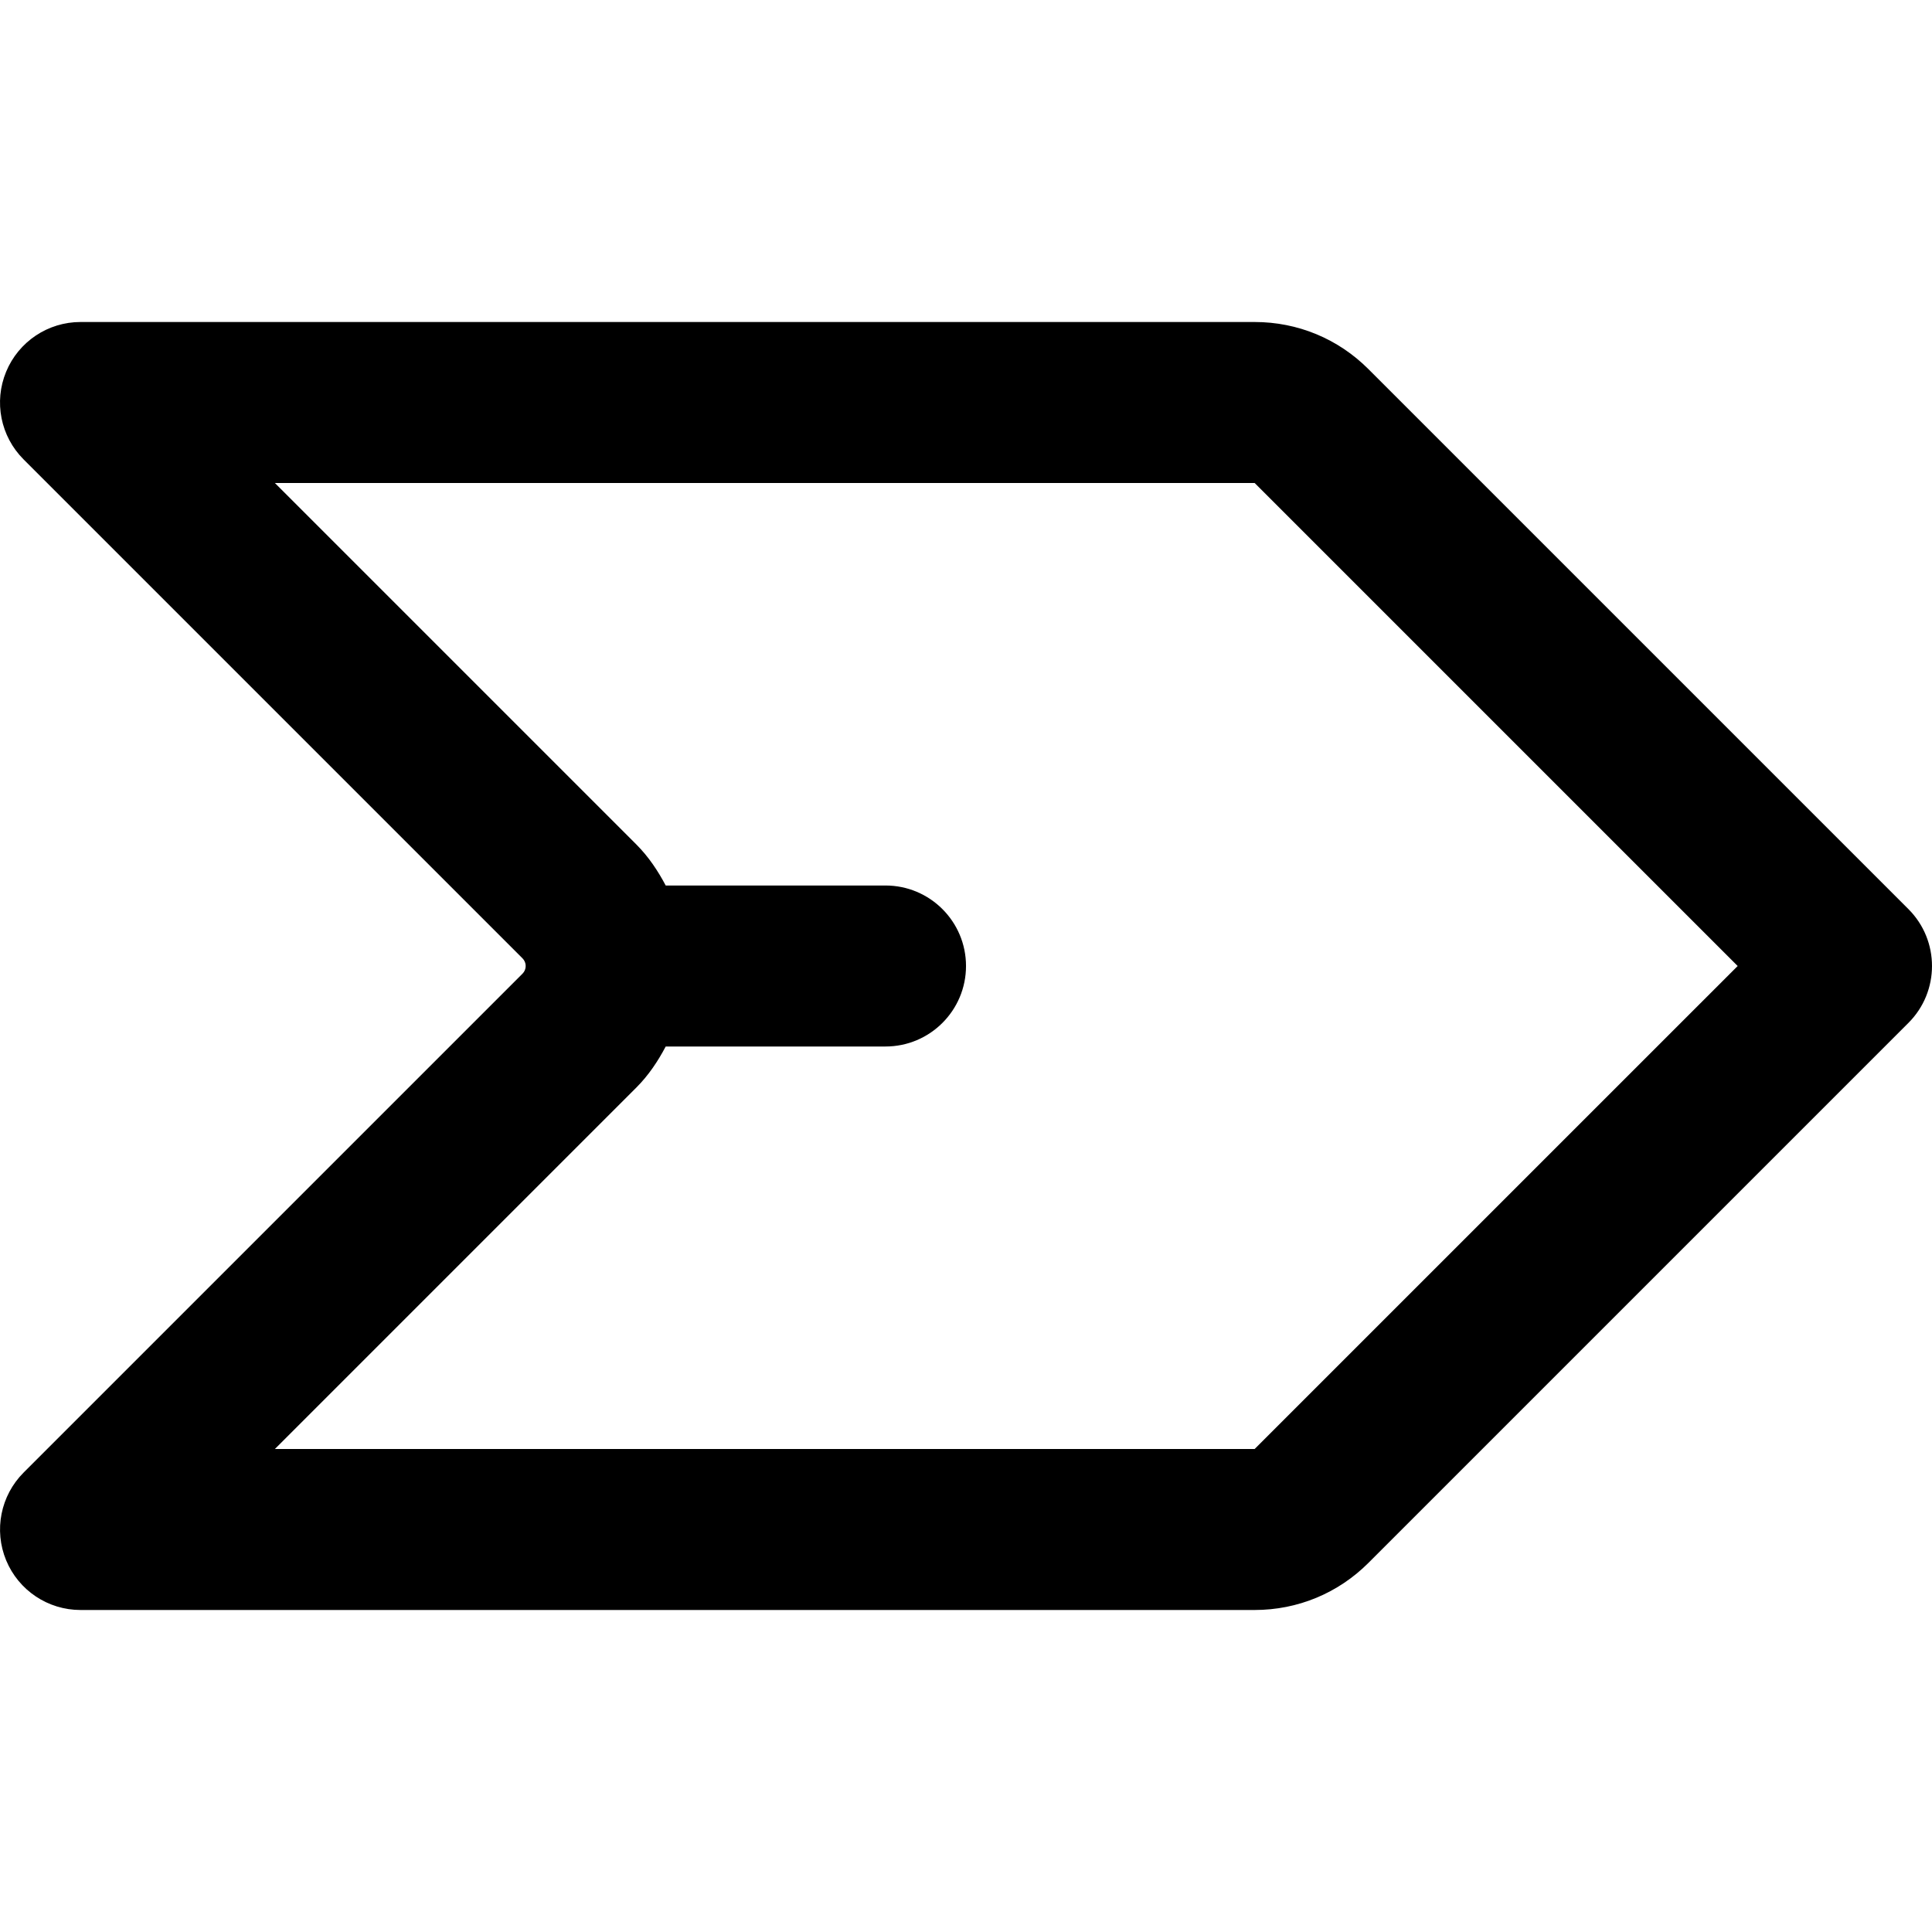 <svg height="384pt" viewBox="0 -64 384.003 384" width="384pt" xmlns="http://www.w3.org/2000/svg"><path d="m272.004 9.379c-6.039-6.051-14.078-9.379-22.633-9.379h-233.367c-6.473 0-12.305 3.898-14.781 9.875-2.48 5.98-1.113 12.855 3.469 17.438l99.16 99.16c.426.426.633.977.633 1.527 0 .555-.207 1.105-.625 1.52l-99.168 99.168c-4.574 4.578-5.941 11.457-3.469 17.441 2.477 5.977 8.309 9.871 14.781 9.871h233.367c8.547 0 16.586-3.328 22.633-9.375l107.312-107.312c6.25-6.246 6.25-16.375 0-22.625zm-22.633 214.621h-194.734l71.855-71.855c2.441-2.445 4.281-5.23 5.824-8.145h43.688c8.832 0 16-7.168 16-16s-7.168-16-16-16h-43.688c-1.543-2.91-3.383-5.695-5.832-8.152l-71.848-71.848h194.742l96 96zm0 0"/></svg>